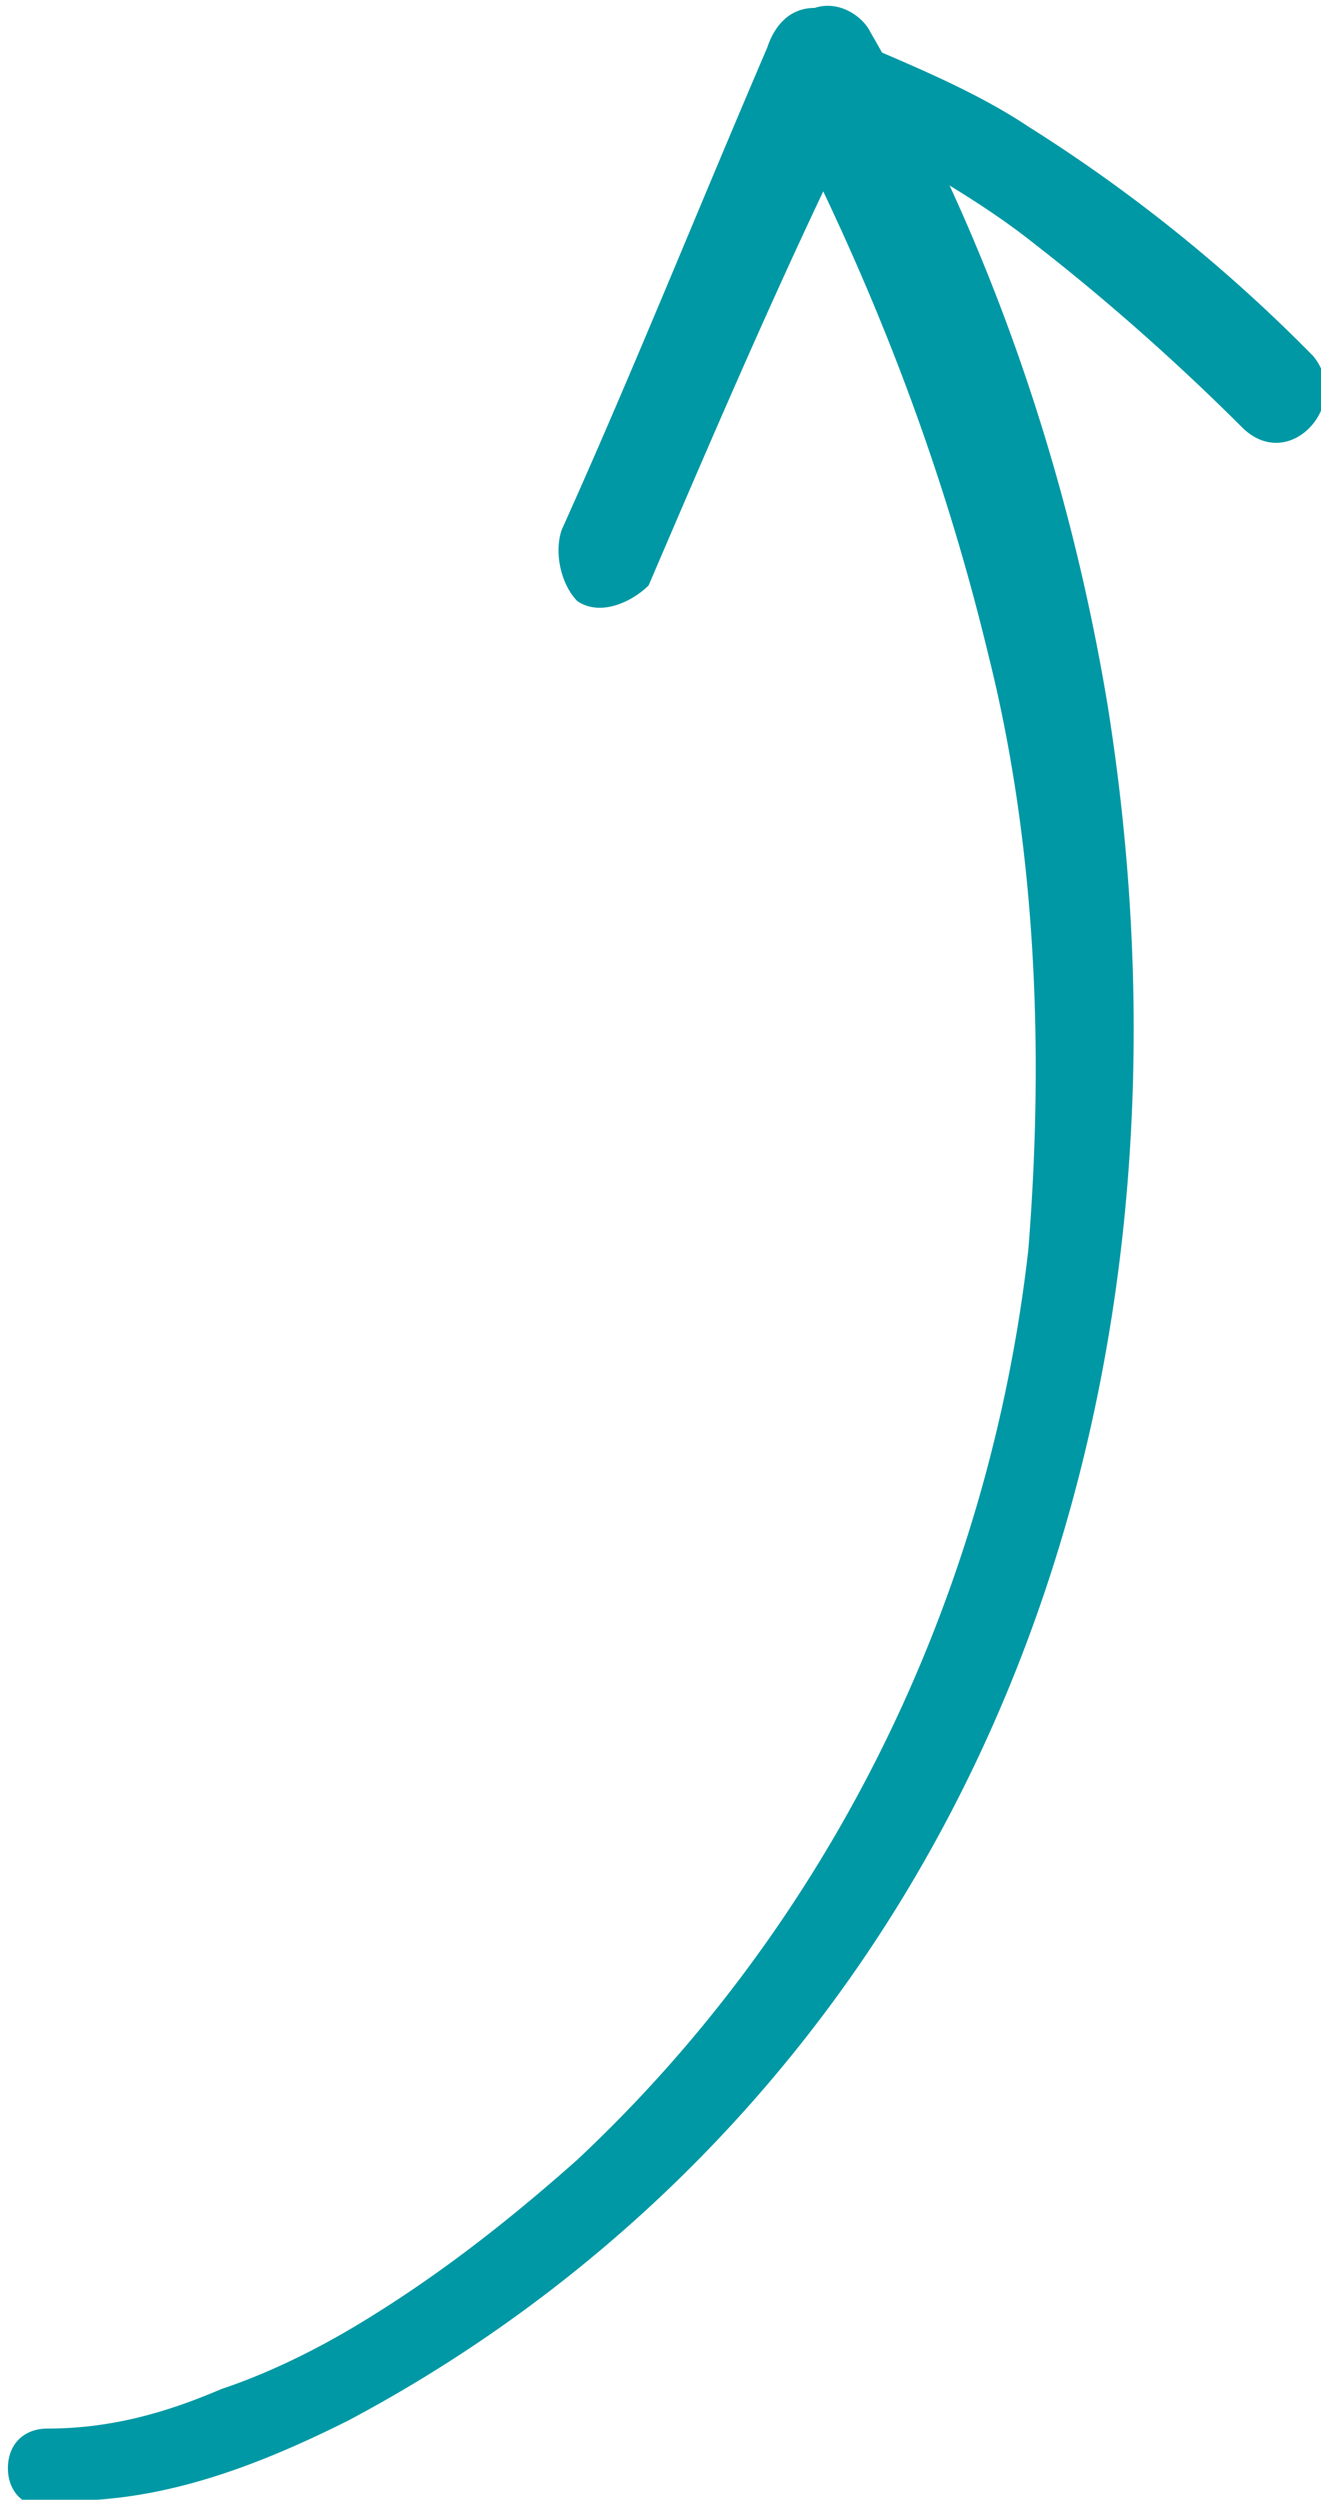 <svg viewBox="0 0 1.67 3.16" xmlns="http://www.w3.org/2000/svg" overflow="hidden"><path d="M.05 3.16c.14.01.27-.04.39-.1a1.82 1.82 0 0 0 .73-.71c.25-.44.31-.96.23-1.46-.05-.3-.15-.59-.3-.85C1.09.02 1.06 0 1.03.01 1 .01.98.03.97.06.88.27.8.47.71.67.7.7.71.74.73.76.76.78.8.76.82.74.91.53 1 .32 1.1.12H.98c.12.23.21.46.27.71.06.24.07.5.05.75-.05.44-.25.85-.57 1.15-.09.08-.18.15-.28.21-.05.03-.11.06-.17.08-.07.03-.14.05-.22.05-.03 0-.05.02-.05.05 0 .03.02.05.05.05H.05z" fill="#0098A4"/><path d="M1.03.11v.02h-.02c.01 0 .02.02.03.02.01 0 .03.01.04.02.03.01.05.03.08.04.05.03.1.06.15.1.09.07.18.15.26.23.06.06.14-.03.09-.09A1.99 1.99 0 0 0 1.3.16c-.06-.04-.13-.07-.2-.1-.03-.01-.09 0-.1.03 0 .02 0 .06.04.06.02 0 .03-.02.01-.04z" fill="#0098A4"/></svg>